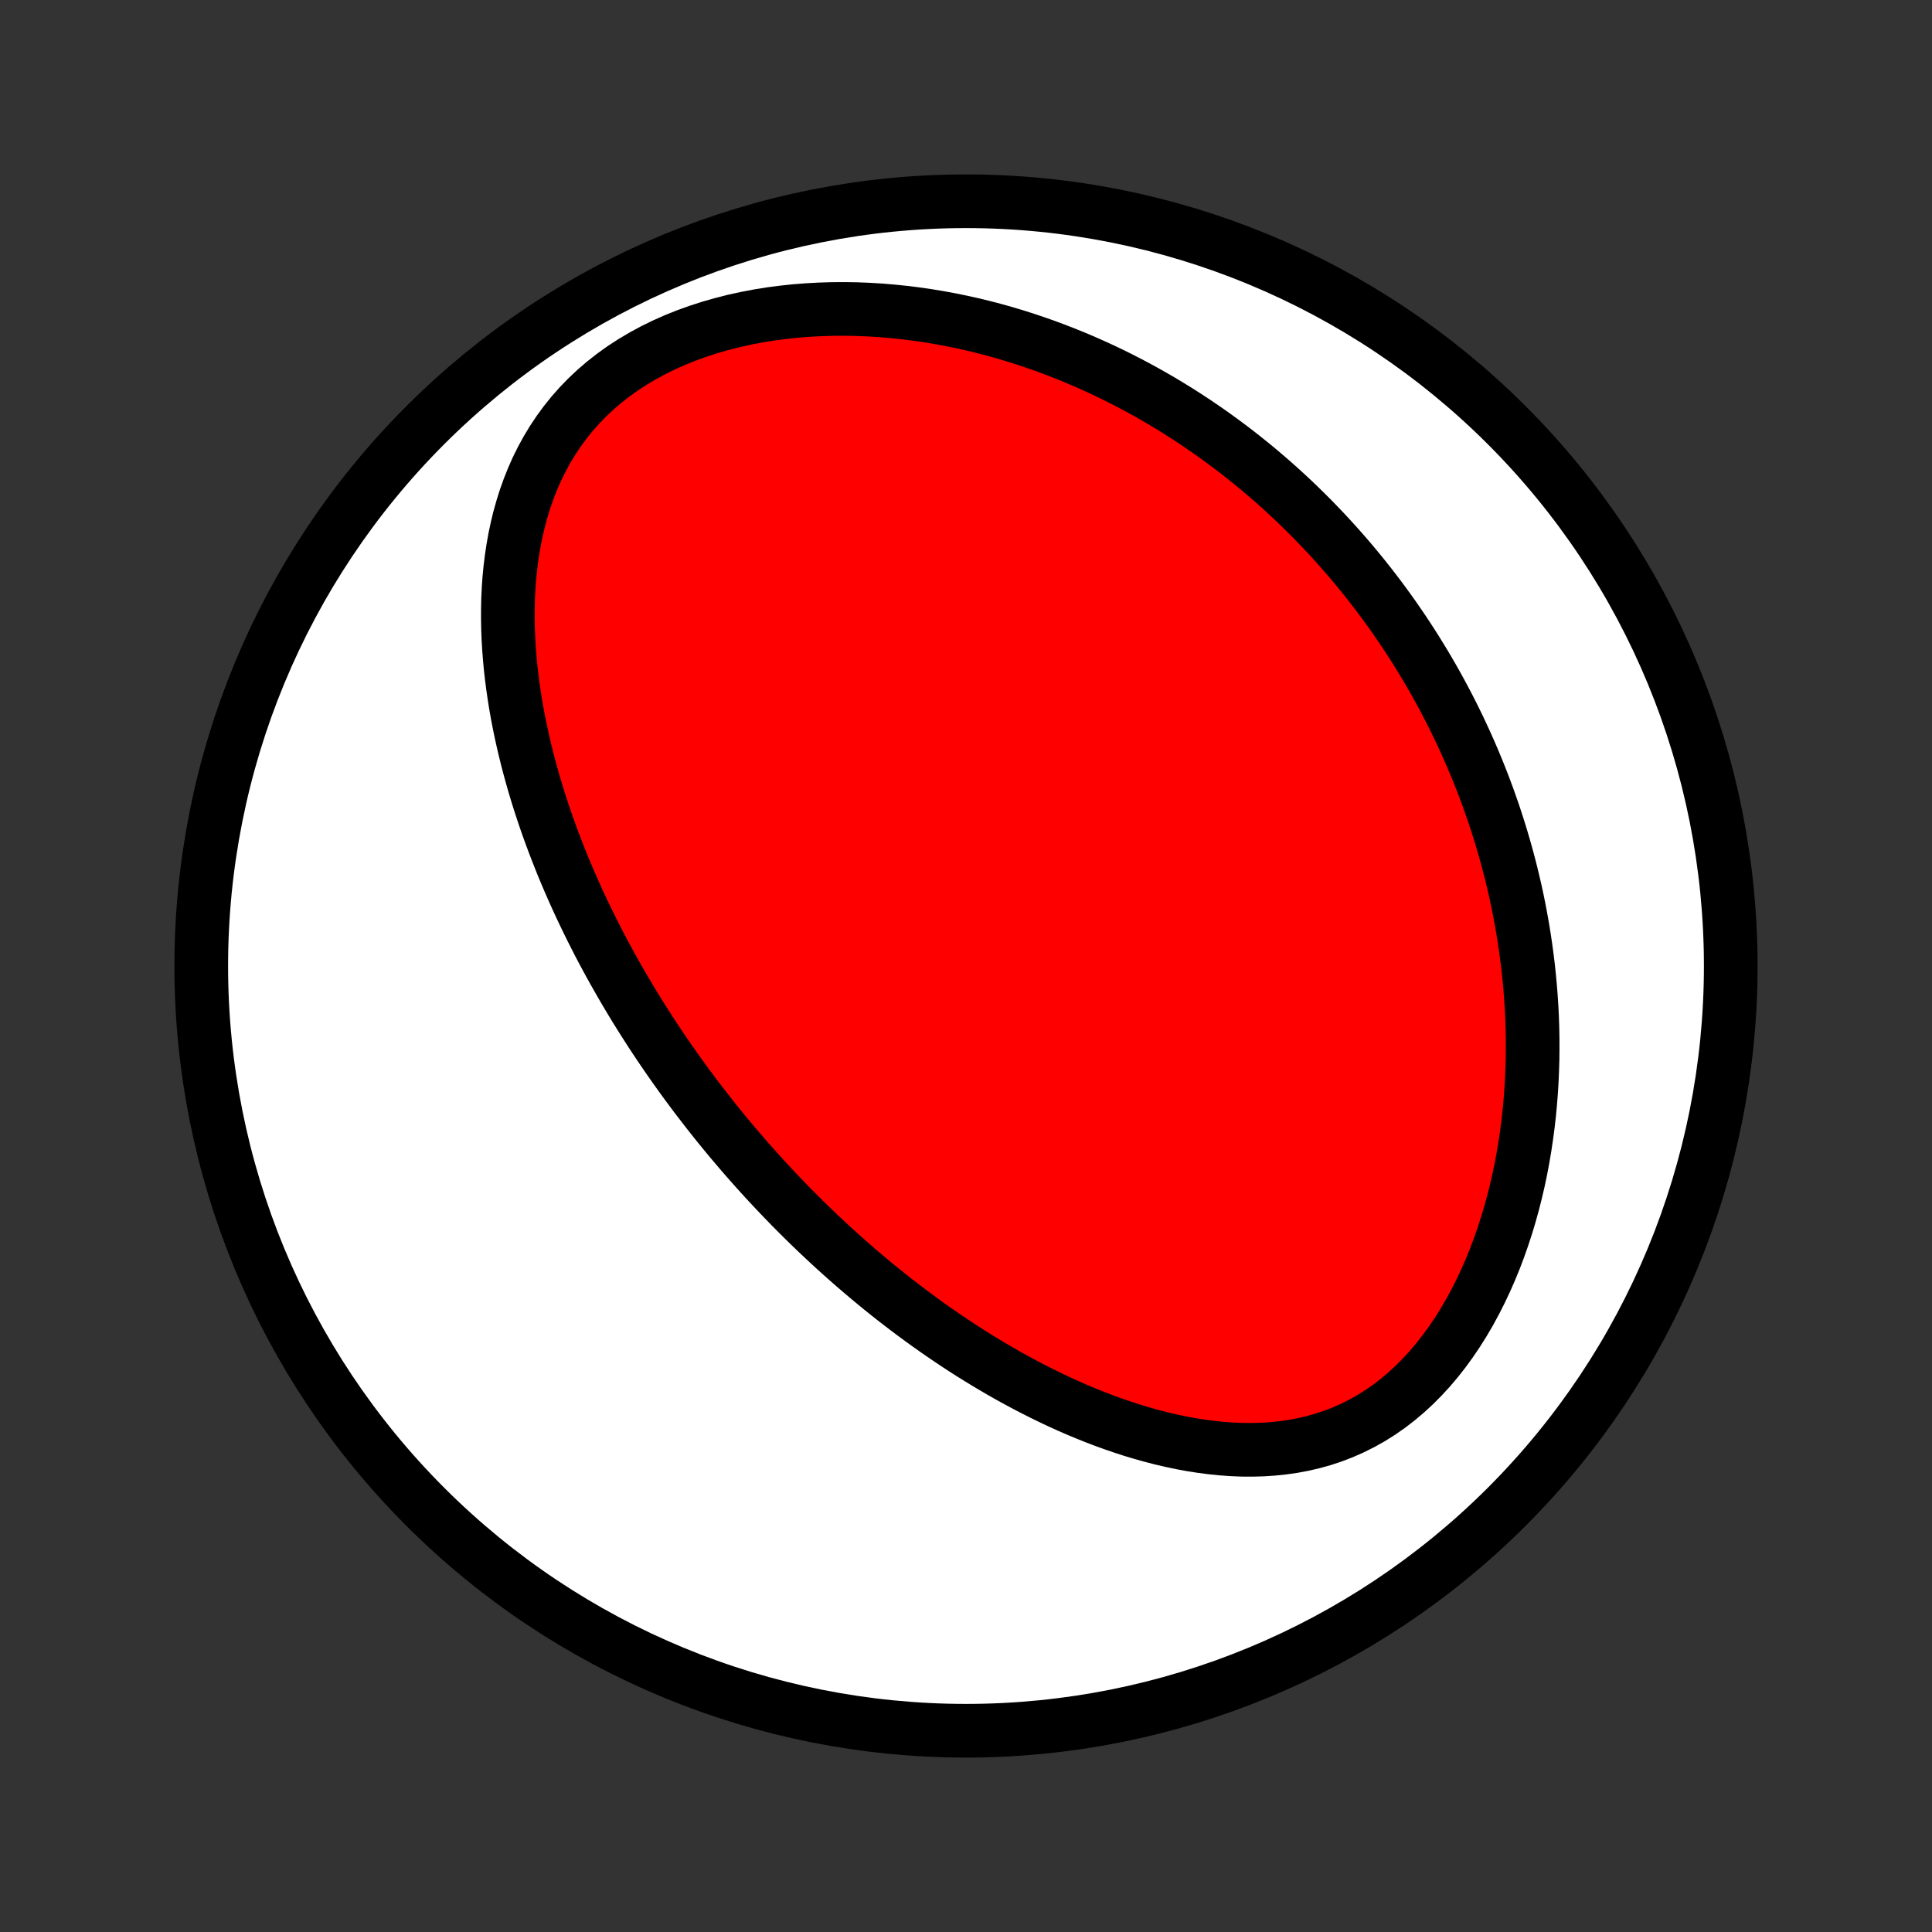 <?xml version="1.0" encoding="utf-8" standalone="no"?>
<!DOCTYPE svg PUBLIC "-//W3C//DTD SVG 1.1//EN"
  "http://www.w3.org/Graphics/SVG/1.1/DTD/svg11.dtd">
<!-- Created with matplotlib (http://matplotlib.org/) -->
<svg height="72pt" version="1.1" viewBox="0 0 72 72" width="72pt" xmlns="http://www.w3.org/2000/svg" xmlns:xlink="http://www.w3.org/1999/xlink">
 <rect x="0" y="0" width="72" height="72" fill="#333333" stroke="none"/>
 <defs>
  <style type="text/css">
*{stroke-linecap:butt;stroke-linejoin:round;}
  </style>
 </defs>
 <g id="figure_1">
  <g id="patch_1">
   <path d="
M0 72
L72 72
L72 0
L0 0
z
" style="fill:none;"/>
  </g>
  <g id="axes_1">
   <g id="PatchCollection_1">
    <defs>
     <path d="
M36 -7.5
C43.558 -7.5 50.808 -10.503 56.153 -15.848
C61.497 -21.192 64.5 -28.442 64.5 -36
C64.5 -43.558 61.497 -50.808 56.153 -56.153
C50.808 -61.497 43.558 -64.5 36 -64.5
C28.442 -64.5 21.192 -61.497 15.848 -56.153
C10.503 -50.808 7.5 -43.558 7.5 -36
C7.5 -28.442 10.503 -21.192 15.848 -15.848
C21.192 -10.503 28.442 -7.5 36 -7.5
z
" id="C0_0_a811fe30f3"/>
     <path d="
M26.297 -30.666
L26.46 -30.458
L26.624 -30.25
L26.79 -30.044
L26.958 -29.838
L27.126 -29.634
L27.297 -29.43
L27.469 -29.227
L27.642 -29.025
L27.817 -28.823
L27.994 -28.622
L28.172 -28.422
L28.352 -28.222
L28.534 -28.023
L28.718 -27.824
L28.904 -27.626
L29.091 -27.429
L29.281 -27.232
L29.472 -27.035
L29.666 -26.839
L29.862 -26.644
L30.06 -26.448
L30.26 -26.254
L30.463 -26.059
L30.668 -25.866
L30.875 -25.672
L31.085 -25.479
L31.297 -25.287
L31.512 -25.095
L31.73 -24.903
L31.951 -24.712
L32.174 -24.521
L32.4 -24.331
L32.629 -24.141
L32.861 -23.952
L33.096 -23.763
L33.334 -23.575
L33.576 -23.388
L33.821 -23.201
L34.069 -23.015
L34.32 -22.83
L34.575 -22.646
L34.833 -22.463
L35.095 -22.281
L35.361 -22.1
L35.63 -21.92
L35.903 -21.741
L36.18 -21.564
L36.461 -21.389
L36.746 -21.215
L37.035 -21.043
L37.327 -20.872
L37.624 -20.704
L37.925 -20.539
L38.23 -20.375
L38.539 -20.215
L38.852 -20.057
L39.169 -19.902
L39.49 -19.751
L39.816 -19.603
L40.145 -19.459
L40.479 -19.32
L40.817 -19.184
L41.158 -19.054
L41.504 -18.929
L41.853 -18.809
L42.206 -18.695
L42.563 -18.588
L42.923 -18.487
L43.286 -18.394
L43.653 -18.308
L44.022 -18.231
L44.394 -18.162
L44.768 -18.103
L45.144 -18.054
L45.523 -18.015
L45.902 -17.988
L46.283 -17.972
L46.665 -17.97
L47.046 -17.98
L47.428 -18.005
L47.808 -18.044
L48.187 -18.098
L48.565 -18.169
L48.939 -18.256
L49.311 -18.36
L49.678 -18.482
L50.041 -18.622
L50.399 -18.78
L50.751 -18.956
L51.097 -19.15
L51.435 -19.362
L51.766 -19.592
L52.088 -19.84
L52.401 -20.104
L52.705 -20.384
L52.999 -20.679
L53.284 -20.989
L53.558 -21.312
L53.821 -21.648
L54.074 -21.996
L54.316 -22.354
L54.547 -22.722
L54.767 -23.098
L54.976 -23.483
L55.174 -23.874
L55.361 -24.271
L55.538 -24.673
L55.704 -25.079
L55.86 -25.49
L56.005 -25.903
L56.141 -26.319
L56.266 -26.736
L56.382 -27.154
L56.488 -27.573
L56.586 -27.992
L56.674 -28.412
L56.753 -28.83
L56.824 -29.247
L56.886 -29.663
L56.941 -30.077
L56.988 -30.489
L57.027 -30.9
L57.059 -31.307
L57.084 -31.712
L57.101 -32.115
L57.113 -32.514
L57.117 -32.91
L57.116 -33.303
L57.109 -33.693
L57.096 -34.079
L57.077 -34.462
L57.052 -34.841
L57.023 -35.217
L56.988 -35.589
L56.949 -35.958
L56.905 -36.322
L56.856 -36.683
L56.803 -37.041
L56.746 -37.394
L56.684 -37.744
L56.619 -38.091
L56.55 -38.434
L56.477 -38.773
L56.4 -39.108
L56.32 -39.44
L56.236 -39.769
L56.149 -40.094
L56.059 -40.416
L55.966 -40.734
L55.869 -41.049
L55.77 -41.361
L55.668 -41.67
L55.562 -41.975
L55.455 -42.278
L55.344 -42.577
L55.231 -42.874
L55.115 -43.167
L54.996 -43.458
L54.875 -43.746
L54.752 -44.031
L54.626 -44.314
L54.497 -44.593
L54.367 -44.871
L54.233 -45.146
L54.098 -45.418
L53.96 -45.688
L53.819 -45.955
L53.677 -46.221
L53.532 -46.484
L53.385 -46.744
L53.235 -47.003
L53.083 -47.26
L52.928 -47.514
L52.772 -47.767
L52.613 -48.017
L52.451 -48.266
L52.288 -48.512
L52.121 -48.757
L51.953 -49
L51.782 -49.241
L51.608 -49.481
L51.432 -49.719
L51.253 -49.955
L51.072 -50.19
L50.888 -50.422
L50.702 -50.654
L50.513 -50.883
L50.321 -51.112
L50.126 -51.338
L49.929 -51.563
L49.728 -51.787
L49.525 -52.009
L49.319 -52.23
L49.109 -52.449
L48.897 -52.667
L48.681 -52.883
L48.462 -53.098
L48.24 -53.312
L48.015 -53.524
L47.786 -53.734
L47.554 -53.943
L47.318 -54.15
L47.078 -54.356
L46.835 -54.561
L46.588 -54.763
L46.337 -54.964
L46.082 -55.164
L45.823 -55.361
L45.56 -55.557
L45.293 -55.751
L45.022 -55.943
L44.746 -56.133
L44.466 -56.322
L44.181 -56.508
L43.892 -56.692
L43.598 -56.873
L43.3 -57.053
L42.996 -57.229
L42.688 -57.403
L42.374 -57.575
L42.056 -57.743
L41.732 -57.909
L41.403 -58.072
L41.069 -58.231
L40.73 -58.386
L40.385 -58.539
L40.034 -58.687
L39.679 -58.831
L39.317 -58.971
L38.951 -59.107
L38.578 -59.238
L38.2 -59.365
L37.817 -59.486
L37.428 -59.602
L37.034 -59.712
L36.634 -59.816
L36.229 -59.914
L35.818 -60.005
L35.403 -60.09
L34.982 -60.167
L34.557 -60.237
L34.127 -60.299
L33.692 -60.353
L33.254 -60.398
L32.811 -60.435
L32.364 -60.462
L31.915 -60.48
L31.463 -60.487
L31.008 -60.484
L30.551 -60.47
L30.093 -60.445
L29.634 -60.409
L29.175 -60.36
L28.717 -60.3
L28.259 -60.226
L27.804 -60.139
L27.352 -60.04
L26.904 -59.926
L26.46 -59.799
L26.023 -59.658
L25.592 -59.503
L25.169 -59.334
L24.755 -59.15
L24.351 -58.952
L23.958 -58.74
L23.577 -58.514
L23.209 -58.275
L22.855 -58.022
L22.516 -57.756
L22.192 -57.478
L21.884 -57.188
L21.593 -56.888
L21.318 -56.577
L21.06 -56.256
L20.819 -55.926
L20.594 -55.589
L20.386 -55.244
L20.194 -54.893
L20.017 -54.536
L19.857 -54.174
L19.711 -53.808
L19.579 -53.439
L19.462 -53.067
L19.357 -52.692
L19.266 -52.316
L19.186 -51.939
L19.119 -51.561
L19.062 -51.184
L19.016 -50.806
L18.979 -50.429
L18.953 -50.053
L18.935 -49.678
L18.927 -49.305
L18.926 -48.933
L18.933 -48.564
L18.947 -48.197
L18.969 -47.833
L18.997 -47.471
L19.031 -47.111
L19.071 -46.755
L19.117 -46.402
L19.168 -46.052
L19.224 -45.705
L19.285 -45.361
L19.351 -45.021
L19.421 -44.684
L19.495 -44.35
L19.573 -44.02
L19.654 -43.693
L19.739 -43.37
L19.827 -43.05
L19.918 -42.733
L20.012 -42.42
L20.109 -42.11
L20.209 -41.803
L20.311 -41.5
L20.415 -41.2
L20.522 -40.904
L20.631 -40.61
L20.742 -40.32
L20.855 -40.033
L20.969 -39.749
L21.086 -39.468
L21.204 -39.19
L21.324 -38.914
L21.445 -38.642
L21.568 -38.372
L21.693 -38.105
L21.819 -37.841
L21.946 -37.58
L22.074 -37.321
L22.204 -37.065
L22.335 -36.81
L22.467 -36.559
L22.601 -36.309
L22.735 -36.062
L22.871 -35.818
L23.008 -35.575
L23.146 -35.334
L23.285 -35.096
L23.425 -34.859
L23.566 -34.624
L23.708 -34.391
L23.852 -34.16
L23.996 -33.931
L24.142 -33.703
L24.288 -33.477
L24.436 -33.253
L24.584 -33.03
L24.734 -32.809
L24.885 -32.589
L25.037 -32.37
L25.19 -32.153
L25.345 -31.937
L25.5 -31.722
L25.657 -31.509
L25.815 -31.296
L25.974 -31.085
z
" id="C0_1_da3be0eab3"/>
    </defs>
    <g clip-path="url(#p1bffca34e9)">
     <use style="fill:#ffffff;stroke:#000000;stroke-width:2.0;" x="0.0" xlink:href="#C0_0_a811fe30f3" y="72.0"/>
    </g>
    <g clip-path="url(#p1bffca34e9)">
     <use style="fill:#ff0000;stroke:#000000;stroke-width:2.0;" x="0.0" xlink:href="#C0_1_da3be0eab3" y="72.0"/>
    </g>
   </g>
  </g>
 </g>
 <defs>
  <clipPath id="p1bffca34e9">
   <rect height="72.0" width="72.0" x="0.0" y="0.0"/>
  </clipPath>
 </defs>
</svg>
